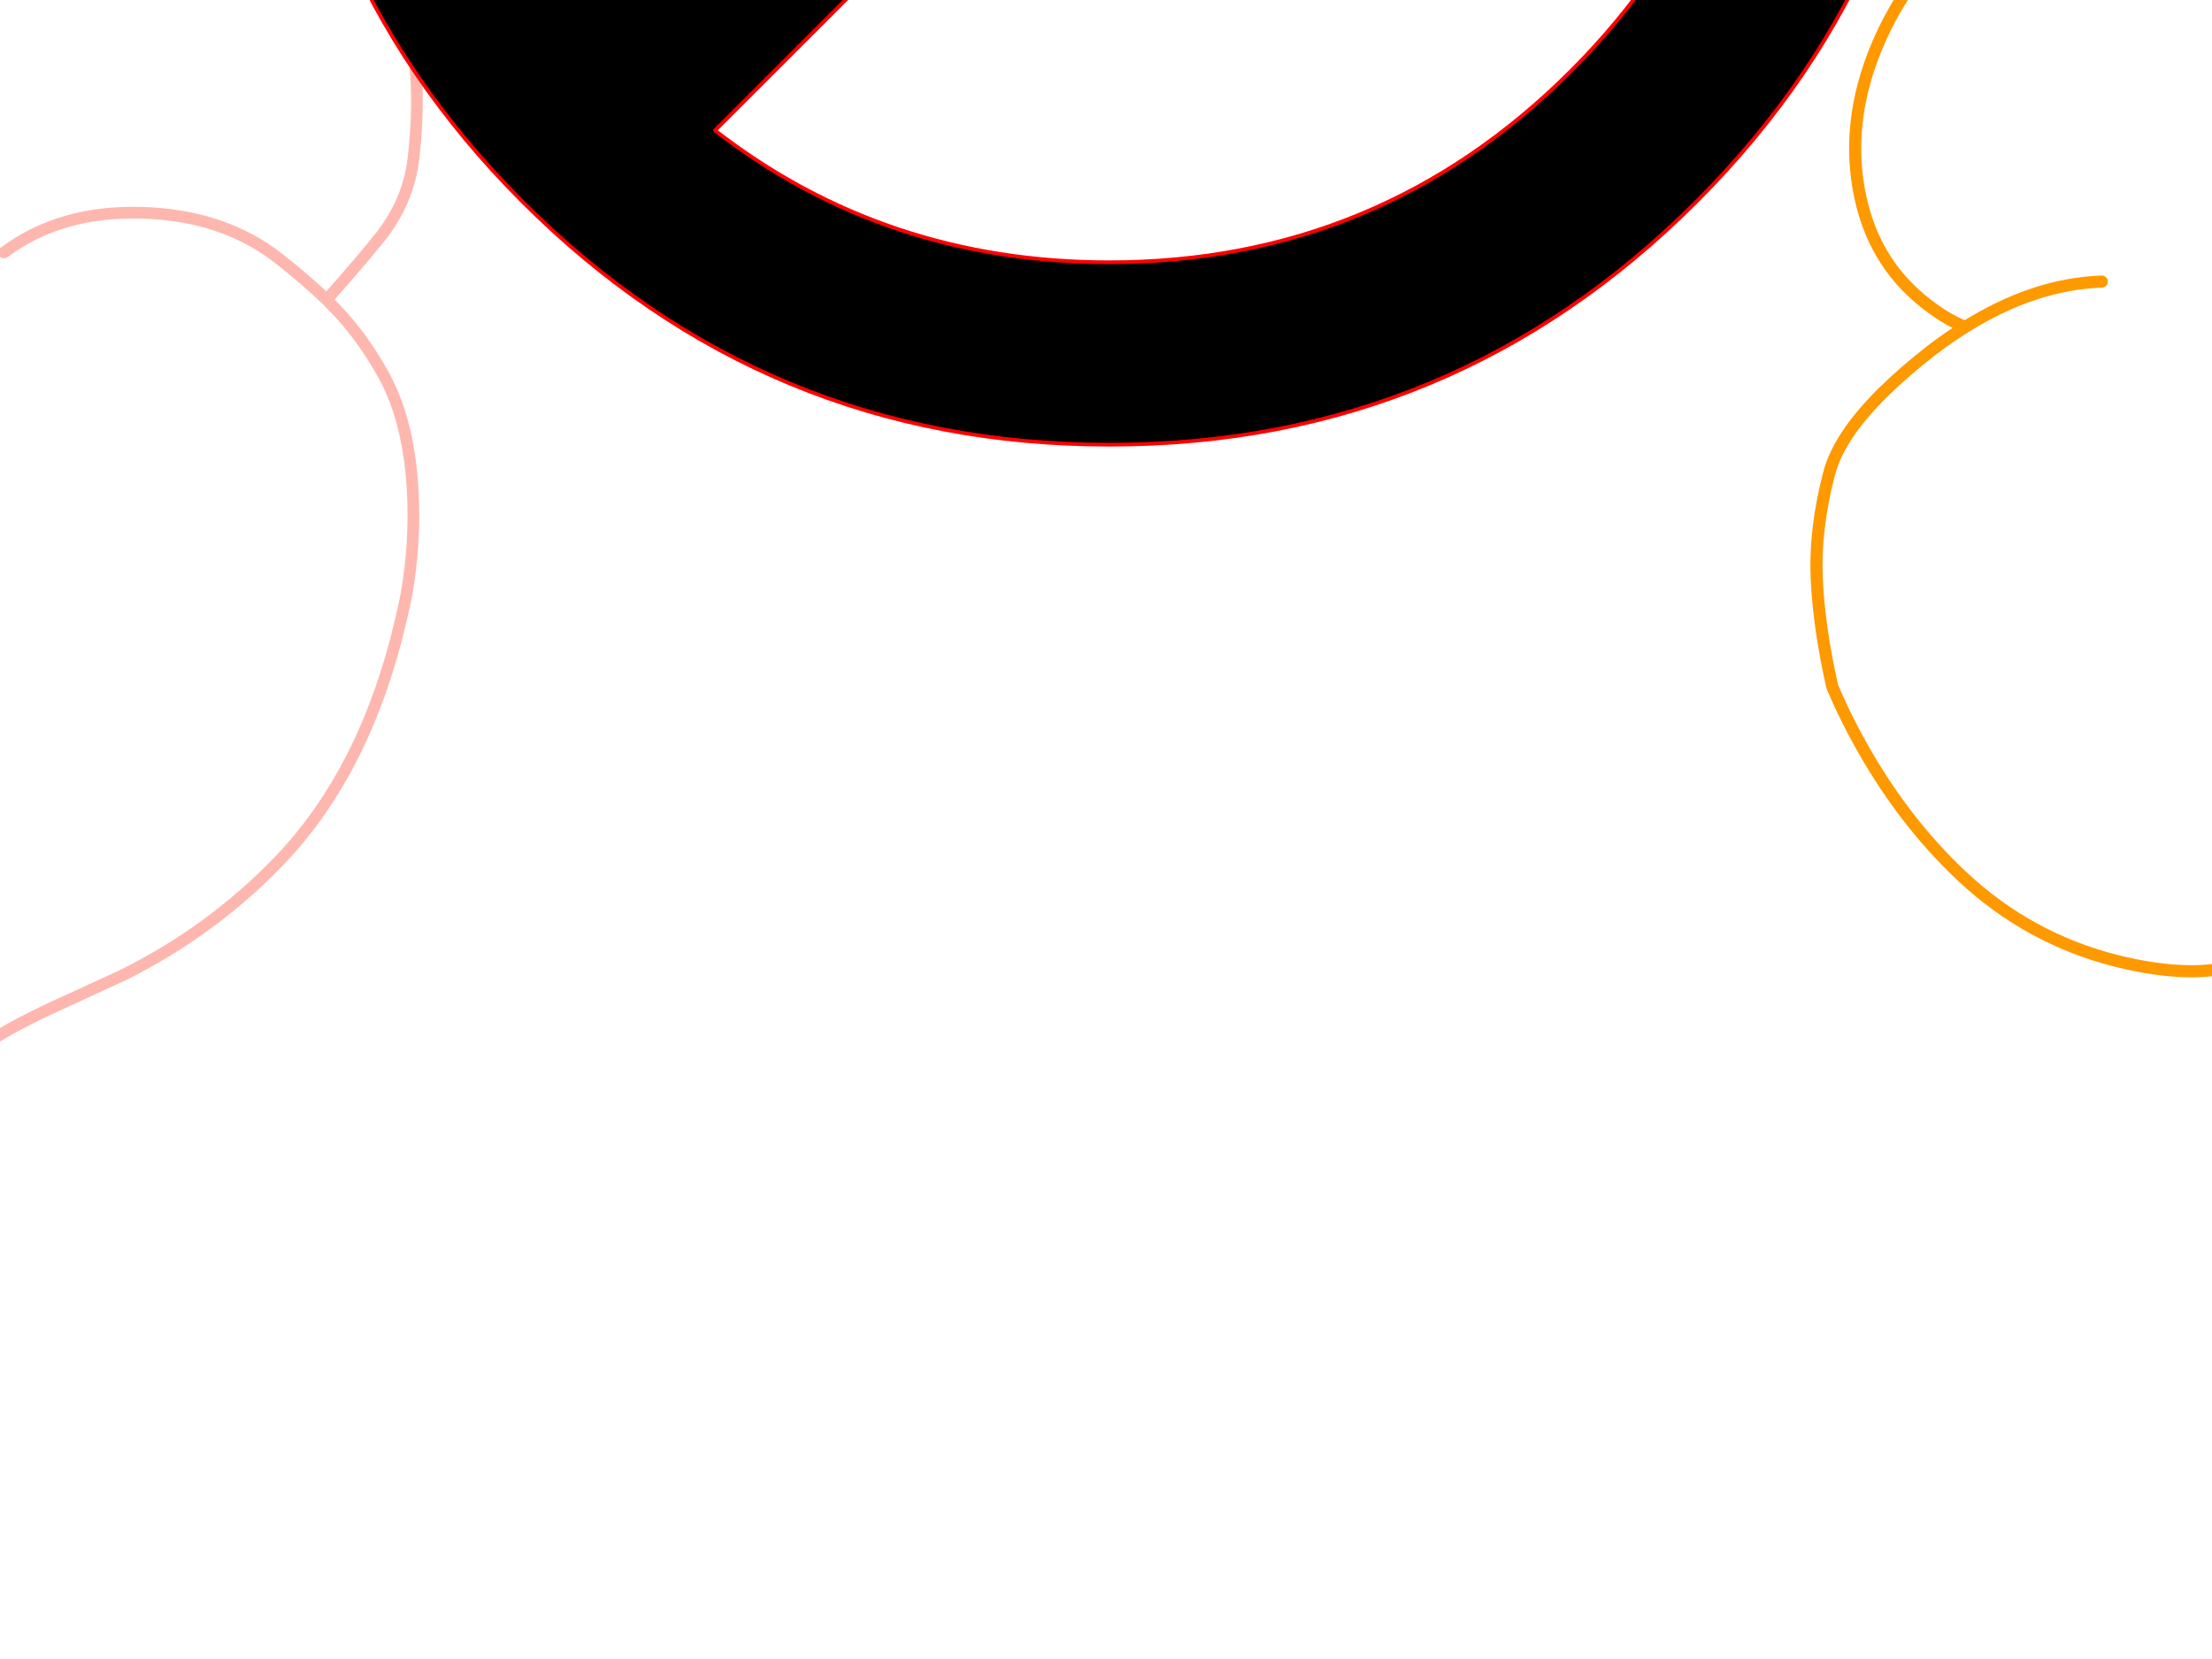 <?xml version="1.0" encoding="utf-8"?>
<svg id="EdithAnim08" image-rendering="inherit" baseProfile="basic" version="1.1" x="0px" y="0px" width="800" height="600" xmlns="http://www.w3.org/2000/svg" xmlns:xlink="http://www.w3.org/1999/xlink">
  <g id="No-Rear-To-Rearf479r1" overflow="visible">
    <g id="RightBum">
      <path id="Layer3_0_1_STROKES" stroke="#F0F" stroke-width="4.378" stroke-linejoin="round" stroke-linecap="round" fill="none" d="M1006.734,47.544 L1018.773,94.826 Q1030.266,146.815 1027.529,170.785 1024.355,198.476 1018.336,229.669 1012.754,258.783 1006.734,280.235 1002.903,293.916 998.963,308.473 998.197,310.443 997.54,311.319 L1033.33,302.453 M1096.483,84.319 L977.73,31.345 M1096.483,280.235 L1138.074,274.762 M987.361,289.319 L988.456,293.807 Q990.864,302.563 993.6,308.801 995.68,313.508 997.54,311.319" test="RightBum"/>
      <path id="Layer3_0_2_STROKES" stroke="#F90" stroke-width="4.378" stroke-linejoin="round" stroke-linecap="round" fill="none" d="M1033.33,302.453 L1036.723,282.752 Q1038.037,275.091 1039.131,256.046 1040.226,234.922 1041.649,224.525 1046.574,185.889 1065.18,171.879 1075.578,163 1085.757,160.387 1093.856,157.432 1101.846,157.213 1108.96,157.104 1117.716,160.168 M977.73,31.345 Q853.942,-24.036 825.047,-35.419 806.878,-42.533 791.336,-46.036 775.028,-49.648 761.785,-49.21 733.985,-48.225 712.751,-29.509 689.876,-9.589 678.822,16.679 667.111,44.698 672.802,71.185 677.618,93.951 694.583,108.179 703.12,115.294 710.781,118.249 735.517,102.707 760.143,101.831 M1033.33,302.453 L1022.166,367.357 Q1022.933,368.561 1022.057,367.904 L1019.211,384.212 Q1012.425,386.182 1004.654,390.341 988.894,398.66 983.421,409.386 978.496,419.017 977.839,427.773 977.401,433.355 978.715,438.609 982.764,455.355 1004.545,459.295 1024.793,463.016 1039.131,453.166 1046.793,447.803 1054.892,438.171 1061.35,431.276 1064.852,428.977 1066.056,428.211 1067.369,427.773 1070.543,426.788 1074.265,427.773 1076.891,428.43 1079.737,430.181 1089.15,435.654 1091.448,434.778 1091.886,434.669 1096.483,427.992 1099.985,423.067 1095.06,415.515 1091.448,409.933 1085.757,405.993 1085.319,405.664 1084.881,405.336 1078.095,402.6 1075.359,400.63 1070.653,397.127 1070.215,387.058 1069.777,377.098 1083.13,318.323 L1096.483,261.628 1101.299,261.847 Q1108.96,262.066 1123.517,261.628 M999.839,293.807 L989.879,288.225 Q988.565,288.772 987.361,289.319 980.357,292.274 976.854,293.807 983.859,315.04 1007.828,348.094 1013.301,355.646 1020.634,365.277 1021.619,366.591 1022.166,367.357 L1022.057,367.904 Q1021.51,367.576 1020.634,366.7 M976.854,293.807 Q967.989,297.856 963.939,301.359 958.904,305.627 957.919,311.428 955.949,322.373 968.098,339.776 983.202,361.337 1015.49,384.212 M987.361,289.319 L986.595,286.364 989.879,288.225 Q991.958,287.349 994.366,286.364 M710.781,118.249 Q704.761,121.97 698.742,126.567 678.603,142.218 669.081,155.79 663.28,164.108 661.419,171.66 656.275,191.58 657.041,209.092 657.807,226.604 662.623,248.166 665.469,255.061 669.081,262.066 670.175,264.255 671.379,266.444 687.359,296.105 709.687,317.01 733.547,339.338 765.068,347.437 779.516,351.049 791.336,351.268 799.326,351.377 806.112,349.845 805.237,350.83 861.384,393.844 883.603,410.918 905.93,427.773 911.841,432.261 917.751,436.748 L904.617,456.449 M867.404,400.958 L852.081,417.704" test="RightBum"/>
    </g>
    <g id="LeftBum">
      <path id="Layer2_0_1_STROKES" stroke="#FEB7AE" stroke-width="4.224" stroke-linejoin="round" stroke-linecap="round" fill="none" d="M-154.195,21.194 Q-123.888,1.552 -92.208,-13.971 -60.739,-29.283 -31.065,-39.104 7.268,-51.776 32.928,-51.67 65.242,-51.564 88.58,-43.644 116.036,-34.246 137.261,-12.176 147.399,-1.721 149.933,20.983 151.834,37.562 149.511,57.52 147.716,72.621 137.684,85.504 131.77,93.002 118.148,108.42 120.26,110.532 122.16,112.538 131.453,122.464 138.74,135.664 143.703,144.64 146.343,156.045 148.666,166.077 149.3,178.01 150.25,196.596 146.976,215.076 146.237,218.983 145.287,222.89 132.615,278.541 100.724,311.594 76.224,336.938 44.228,352.778 43.805,352.989 19.412,364.183 5.261,370.73 -3.504,376.432 -16.598,384.88 -26.736,392.8 -35.923,399.981 -47.116,410.224 -56.726,418.884 -60.105,428.81 -64.224,440.743 -57.043,449.296 -54.825,452.042 -47.222,455.949 -39.619,459.856 -40.147,458.061 M1.46,91.312 Q21.84,76 51.725,76.951 80.871,77.901 100.724,93.424 111.072,101.556 118.148,108.42 M-311.116,152.56 Q-303.408,152.349 -292.32,153.933 -285.984,154.884 -273.523,156.89 -264.547,158.052 -251.98,159.213 -244.8,159.847 -230.438,161.008 -221.145,161.748 -209.318,164.704 -206.995,165.232 -202.454,165.549 -199.392,165.655 -197.702,166.816 -193.689,169.562 -184.396,189.098 -174.681,209.584 -169.612,224.791 -165.283,237.885 -159.58,262.068 -157.046,272.733 -151.238,287.412 -143.846,306.103 -141.84,312.333 -141.206,314.234 -138.355,326.695 -135.398,338.733 -133.708,340.528 -130.857,343.696 -131.385,345.069 -131.385,345.28 -127.161,346.125 -120.297,347.498 -111.744,354.996 -103.19,362.282 -98.227,371.152 -92.63,380.762 -94.425,387.204 -96.537,394.701 -108.364,395.757 -114.172,398.714 -124.099,396.496 -135.187,393.223 -140.15,392.589 -150.393,391.216 -163.699,393.856 -172.252,395.229 -176.265,396.074 -182.918,397.552 -188.198,400.509 -192.105,402.832 -197.174,406.74 -200.025,408.957 -205.622,413.498 -208.579,409.168 -204.988,399.77 -200.131,389.632 -198.652,386.359 -197.491,383.719 -193.584,380.023 -189.782,376.221 -188.832,374.109 -187.036,370.308 -189.465,359.22 -190.416,354.784 -193.478,344.119 -195.696,335.882 -201.187,326.378 -204.46,320.781 -211.852,310.01 M-190.732,369.357 Q-191.472,369.885 -202.665,374.743 -211.536,378.544 -214.07,382.452 -218.294,389.21 -219.033,395.229 -220.195,405.261 -215.443,424.269 -214.915,426.381 -214.281,428.388 -212.908,432.717 -211.008,436.836 -208.79,441.799 -205.728,446.445 -203.827,449.402 -190.732,465.77 M-211.852,310.01 Q-213.648,307.264 -220.195,299.028 -225.369,292.269 -228.115,287.623 -230.016,283.716 -231.177,281.604 -233.184,277.591 -235.084,276.429 -237.302,275.056 -242.688,274.951 -248.601,275.162 -250.608,275.056 -256.944,274.74 -266.448,275.373 -281.337,276.429 -282.288,276.429 -307.104,277.591 -323.155,275.162 -327.273,274.634 -337.516,270.727 -346.492,267.242 -351.984,267.242 M-168.979,465.136 Q-173.836,464.714 -178.905,459.54 -183.129,455.21 -185.875,449.613 -188.937,443.172 -190.204,437.047 -190.204,436.941 -190.204,436.836 -191.26,432.084 -190.944,428.388 -190.838,426.17 -190.204,424.375 -186.72,413.709 -176.582,407.056 -170.985,403.36 -156.307,397.552" test="LeftBum"/>
      <path id="Layer2_0_2_STROKES" stroke="#0FF" stroke-width="4.224" stroke-linejoin="round" stroke-linecap="round" fill="none" d="M-154.195,21.194 L-146.064,26.263 Q-136.137,32.704 -127.478,40.413 -99.6,64.912 -94.108,91.312 -89.568,112.432 -79.113,159.636 -71.51,202.509 -74.572,237.04 -78.902,284.244 -81.331,297.549 -85.132,318.564 -94.108,330.602 L-110.476,353.2 M-211.852,310.01 L-215.443,362.282 -190.732,369.357 M-321.676,86.349 Q-305.203,82.02 -265.392,67.869 -230.121,55.408 -209.107,50.868 -198.23,48.544 -189.254,44.004 -182.284,40.413 -171.513,32.916 -162.854,26.896 -154.195,21.194" test="LeftBum"/>
    </g>
    <g id="StopSign">
      <path fill="#000" stroke="none" d="M613.515,-351.598 Q525.56,-439.552 401.25,-439.62 276.94,-439.552 188.985,-351.598 101.03,-263.643 101.03,-139.4 101.03,-15.022 188.985,72.933 276.94,160.887 401.25,160.82 525.56,160.887 613.515,72.933 701.47,-15.022 701.47,-139.4 701.47,-263.643 613.515,-351.598 M401.25,-377.296 Q479.559,-377.364 539.523,-332.914 L209.557,-2.881 Q165.175,-62.912 165.175,-141.221 165.175,-239.024 234.311,-308.16 303.448,-377.296 401.25,-377.296 M589.638,-283.878 Q637.325,-222.431 637.325,-141.221 637.325,-43.486 568.189,25.65 499.053,94.786 401.25,94.854 320.04,94.854 258.593,47.167 L589.638,-283.878Z" test="StopSign" stroke-width="1.349"/>
      <path id="Layer1_0_1_STROKES" stroke="#F00" stroke-width="1.349" stroke-linejoin="round" stroke-linecap="round" fill="none" d="M165.175,-141.221 Q165.175,-239.024 234.311,-308.16 303.448,-377.296 401.25,-377.296 479.559,-377.364 539.523,-332.914 L209.557,-2.881 Q165.175,-62.912 165.175,-141.221Z M613.515,72.933 Q525.56,160.887 401.25,160.82 276.94,160.887 188.985,72.933 101.03,-15.022 101.03,-139.4 101.03,-263.643 188.985,-351.598 276.94,-439.552 401.25,-439.62 525.56,-439.552 613.515,-351.598 701.47,-263.643 701.47,-139.4 701.47,-15.022 613.515,72.933Z M568.189,25.65 Q499.053,94.786 401.25,94.854 320.04,94.854 258.593,47.167 L589.638,-283.878 Q637.325,-222.431 637.325,-141.221 637.325,-43.486 568.189,25.65Z" test="StopSign"/>
    </g>
  </g>
</svg>